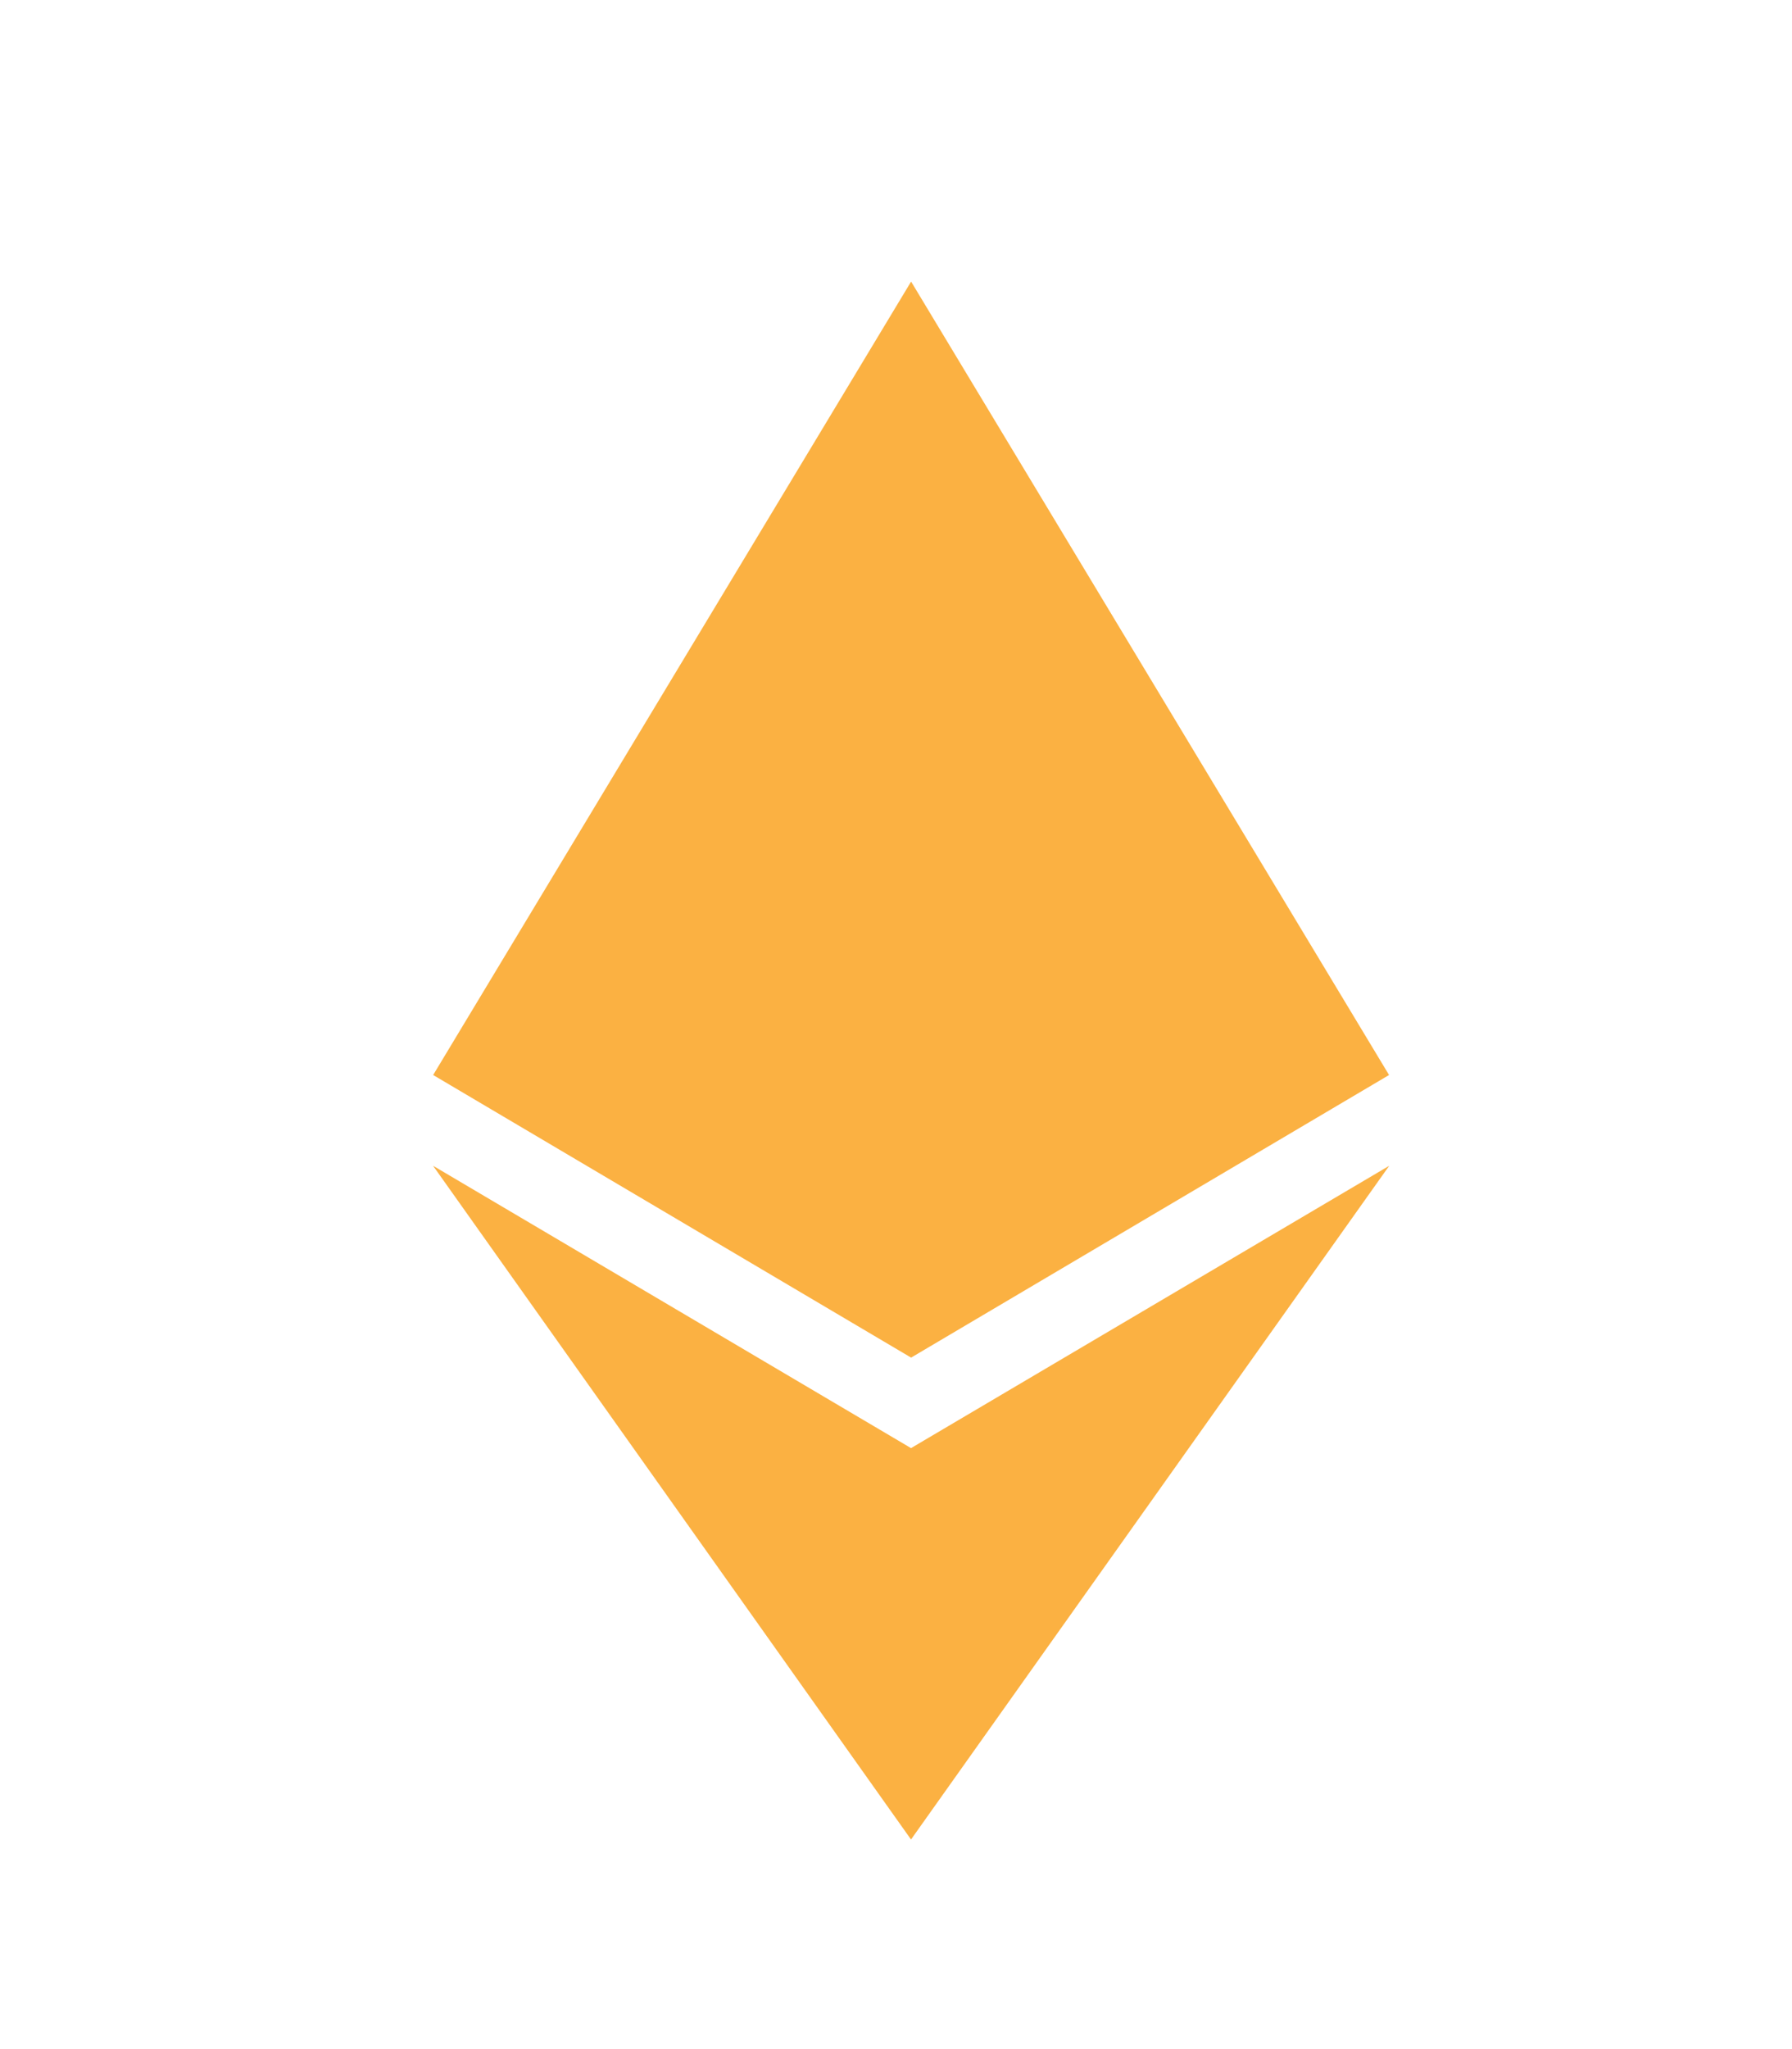 <svg width="21" height="24" viewBox="0 0 21 24" fill="none" xmlns="http://www.w3.org/2000/svg">
<mask id="mask0_340_169232" style="mask-type:alpha" maskUnits="userSpaceOnUse" x="0" y="0" width="21" height="24">
<rect x="0.559" y="0.779" width="20.076" height="22.468" fill="#C4C4C4"/>
</mask>
<g mask="url(#mask0_340_169232)">
<path fill-rule="evenodd" clip-rule="evenodd" d="M16.278 12.591L10.677 15.901L5.076 12.591L10.677 3.298L16.278 12.591ZM-7.091 30.817C-6.996 30.817 -6.918 30.738 -6.918 30.644C-6.918 29.564 -7.734 28.559 -8.859 28.562C-9.985 28.562 -10.789 29.57 -10.789 30.65C-10.789 31.73 -9.988 32.737 -8.859 32.737C-8.201 32.737 -7.53 32.449 -7.194 31.861C-7.179 31.83 -7.163 31.8 -7.172 31.745C-7.182 31.691 -7.218 31.645 -7.267 31.624C-7.358 31.584 -7.43 31.627 -7.479 31.694C-7.816 32.173 -8.259 32.401 -8.859 32.401C-9.736 32.401 -10.358 31.645 -10.443 30.817H-7.091ZM-8.859 28.893C-7.983 28.893 -7.348 29.649 -7.276 30.477H-10.443C-10.358 29.649 -9.736 28.893 -8.859 28.893ZM-2.685 28.811C-2.685 28.729 -2.755 28.645 -2.852 28.645H-3.747V27.349C-3.747 27.243 -3.835 27.167 -3.947 27.185C-4.029 27.197 -4.084 27.273 -4.084 27.355V28.645H-4.948C-5.043 28.645 -5.115 28.726 -5.115 28.811C-5.115 28.905 -5.046 28.978 -4.948 28.978H-4.084V32.504C-4.084 32.586 -4.014 32.671 -3.917 32.671C-3.823 32.671 -3.75 32.589 -3.75 32.504V28.978H-2.852C-2.758 28.978 -2.685 28.908 -2.685 28.811ZM2.631 32.483V30.347C2.631 29.436 2.066 28.572 1.083 28.572C0.486 28.572 -0.03 28.921 -0.319 29.436V25.468C-0.319 25.386 -0.388 25.301 -0.485 25.301C-0.579 25.301 -0.652 25.383 -0.652 25.468V32.483C-0.652 32.589 -0.564 32.665 -0.452 32.646C-0.37 32.634 -0.315 32.558 -0.315 32.477V30.875C-0.315 30.869 -0.318 30.848 -0.32 30.823C-0.323 30.788 -0.328 30.746 -0.328 30.732C-0.388 29.806 0.055 28.908 1.086 28.908C1.89 28.908 2.297 29.628 2.297 30.347V32.483C2.297 32.577 2.367 32.649 2.464 32.649C2.546 32.649 2.631 32.58 2.631 32.483ZM8.465 30.817C8.559 30.817 8.638 30.738 8.638 30.644C8.635 29.564 7.822 28.559 6.696 28.562C5.571 28.562 4.767 29.57 4.767 30.65C4.767 31.73 5.568 32.737 6.696 32.737C7.355 32.737 8.025 32.449 8.362 31.861C8.377 31.83 8.392 31.8 8.383 31.745C8.374 31.691 8.338 31.645 8.289 31.624C8.198 31.584 8.125 31.627 8.077 31.694C7.74 32.173 7.297 32.401 6.696 32.401C5.819 32.401 5.197 31.645 5.112 30.817H8.465ZM6.693 28.893C7.57 28.893 8.204 29.649 8.277 30.477H5.109C5.194 29.649 5.816 28.893 6.693 28.893ZM12.598 28.978C12.692 28.966 12.752 28.908 12.752 28.799C12.752 28.702 12.655 28.645 12.573 28.641C12 28.641 11.448 29.084 11.171 29.552V28.808C11.171 28.702 11.084 28.626 10.971 28.645C10.889 28.657 10.835 28.733 10.835 28.814V32.47C10.835 32.577 10.923 32.653 11.035 32.634C11.117 32.622 11.171 32.546 11.171 32.464V30.862C11.171 29.925 11.614 29.121 12.598 28.978ZM18.083 30.817C18.177 30.817 18.256 30.738 18.256 30.644C18.253 29.564 17.44 28.559 16.314 28.562C15.189 28.562 14.385 29.57 14.385 30.65C14.385 31.73 15.186 32.737 16.314 32.737C16.973 32.737 17.643 32.449 17.98 31.861C17.995 31.83 18.01 31.8 18.001 31.745C17.992 31.691 17.956 31.645 17.907 31.624C17.816 31.584 17.743 31.627 17.695 31.694C17.358 32.173 16.915 32.401 16.314 32.401C15.437 32.401 14.815 31.645 14.73 30.817H18.083ZM16.311 28.893C17.188 28.893 17.822 29.649 17.895 30.477H14.727C14.812 29.649 15.434 28.893 16.311 28.893ZM23.666 32.504V28.842C23.666 28.766 23.617 28.696 23.544 28.672C23.426 28.638 23.329 28.735 23.329 28.833V30.201C23.329 31.363 23.065 32.419 21.936 32.419C21.132 32.419 20.726 31.7 20.726 30.981V28.833C20.726 28.751 20.656 28.666 20.559 28.666C20.465 28.666 20.392 28.748 20.392 28.833V30.981C20.392 31.891 20.944 32.756 21.939 32.756C22.564 32.756 23.056 32.361 23.332 31.809V32.504C23.332 32.598 23.402 32.671 23.499 32.671C23.581 32.671 23.666 32.601 23.666 32.504ZM32.143 32.483V30.334C32.143 29.424 31.579 28.572 30.599 28.569C29.904 28.569 29.364 29.012 29.088 29.637C28.872 29 28.344 28.569 27.662 28.569C27.064 28.569 26.548 28.905 26.26 29.421V28.808C26.26 28.702 26.172 28.626 26.06 28.645C25.978 28.657 25.923 28.733 25.923 28.814V32.483C25.923 32.589 26.011 32.665 26.123 32.646C26.205 32.634 26.26 32.558 26.26 32.477V30.862C26.268 30.854 26.265 30.829 26.262 30.806C26.261 30.795 26.26 30.785 26.26 30.777C26.224 29.709 26.642 28.905 27.662 28.905C28.466 28.905 28.872 29.612 28.872 30.331V32.48C28.872 32.574 28.942 32.646 29.039 32.646C29.121 32.646 29.206 32.577 29.206 32.48V30.826C29.206 29.989 29.591 28.908 30.599 28.908C31.403 28.908 31.809 29.615 31.809 30.334V32.483C31.809 32.577 31.879 32.649 31.976 32.649C32.058 32.649 32.143 32.58 32.143 32.483ZM16.28 13.654L10.676 21.545L5.075 13.654L10.676 16.961L16.28 13.654Z" fill="#FBB142"/>
</g>
</svg>
